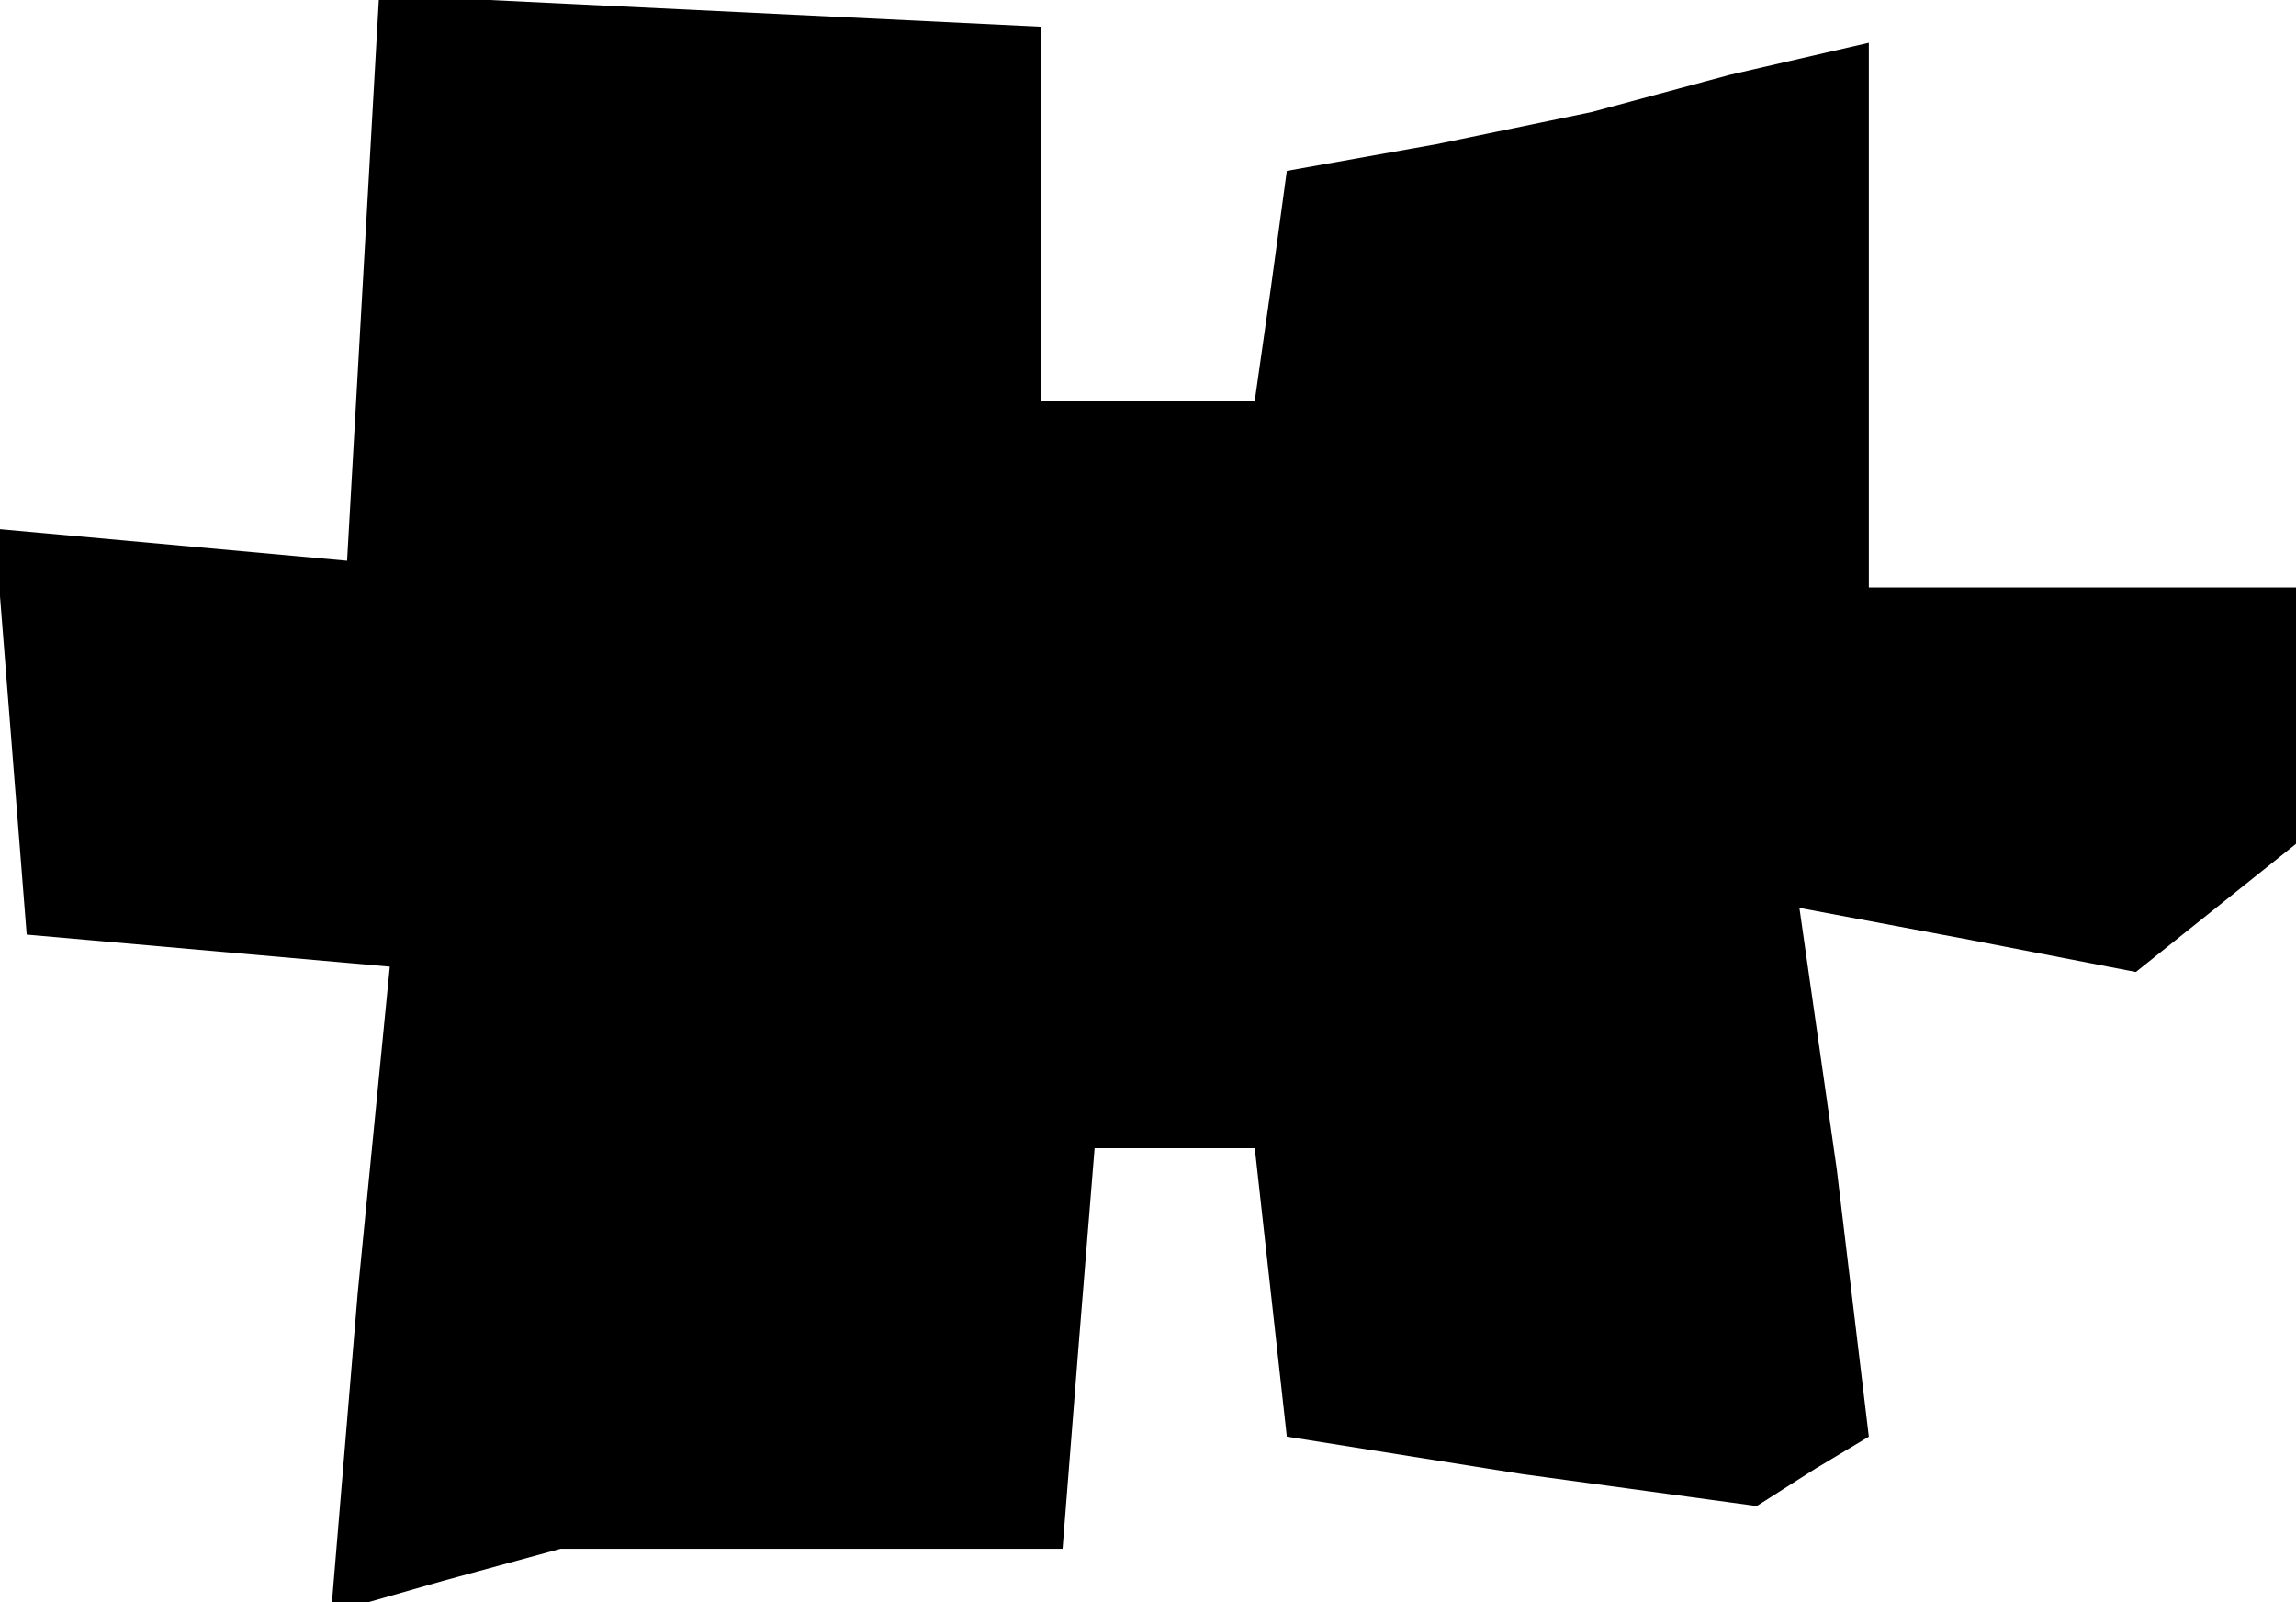 <?xml version="1.0" standalone="no"?>
<!DOCTYPE svg PUBLIC "-//W3C//DTD SVG 20010904//EN"
 "http://www.w3.org/TR/2001/REC-SVG-20010904/DTD/svg10.dtd">
<svg version="1.0" xmlns="http://www.w3.org/2000/svg"
 width="43pt" height="30pt" viewBox="0 0 43 30"
 preserveAspectRatio="xMidYMid meet">
<g transform="translate(0,30) scale(0.1,-0.1)"
fill="#000000" stroke="none">
<path d="M68 248 l-3 -53 -33 3 -33 3 3 -38 3 -38 34 -3 34 -3 -6 -61 -5 -60
21 6 22 6 47 0 47 0 3 38 3 37 15 0 15 0 3 -27 3 -27 44 -7 44 -6 11 7 10 6
-6 50 -7 49 32 -6 31 -6 15 12 15 12 0 24 0 24 -40 0 -40 0 0 51 0 51 -26 -6
-26 -7 -29 -6 -28 -5 -3 -22 -3 -21 -20 0 -20 0 0 35 0 35 -62 3 -62 3 -3 -53z"/>
</g>
</svg>

